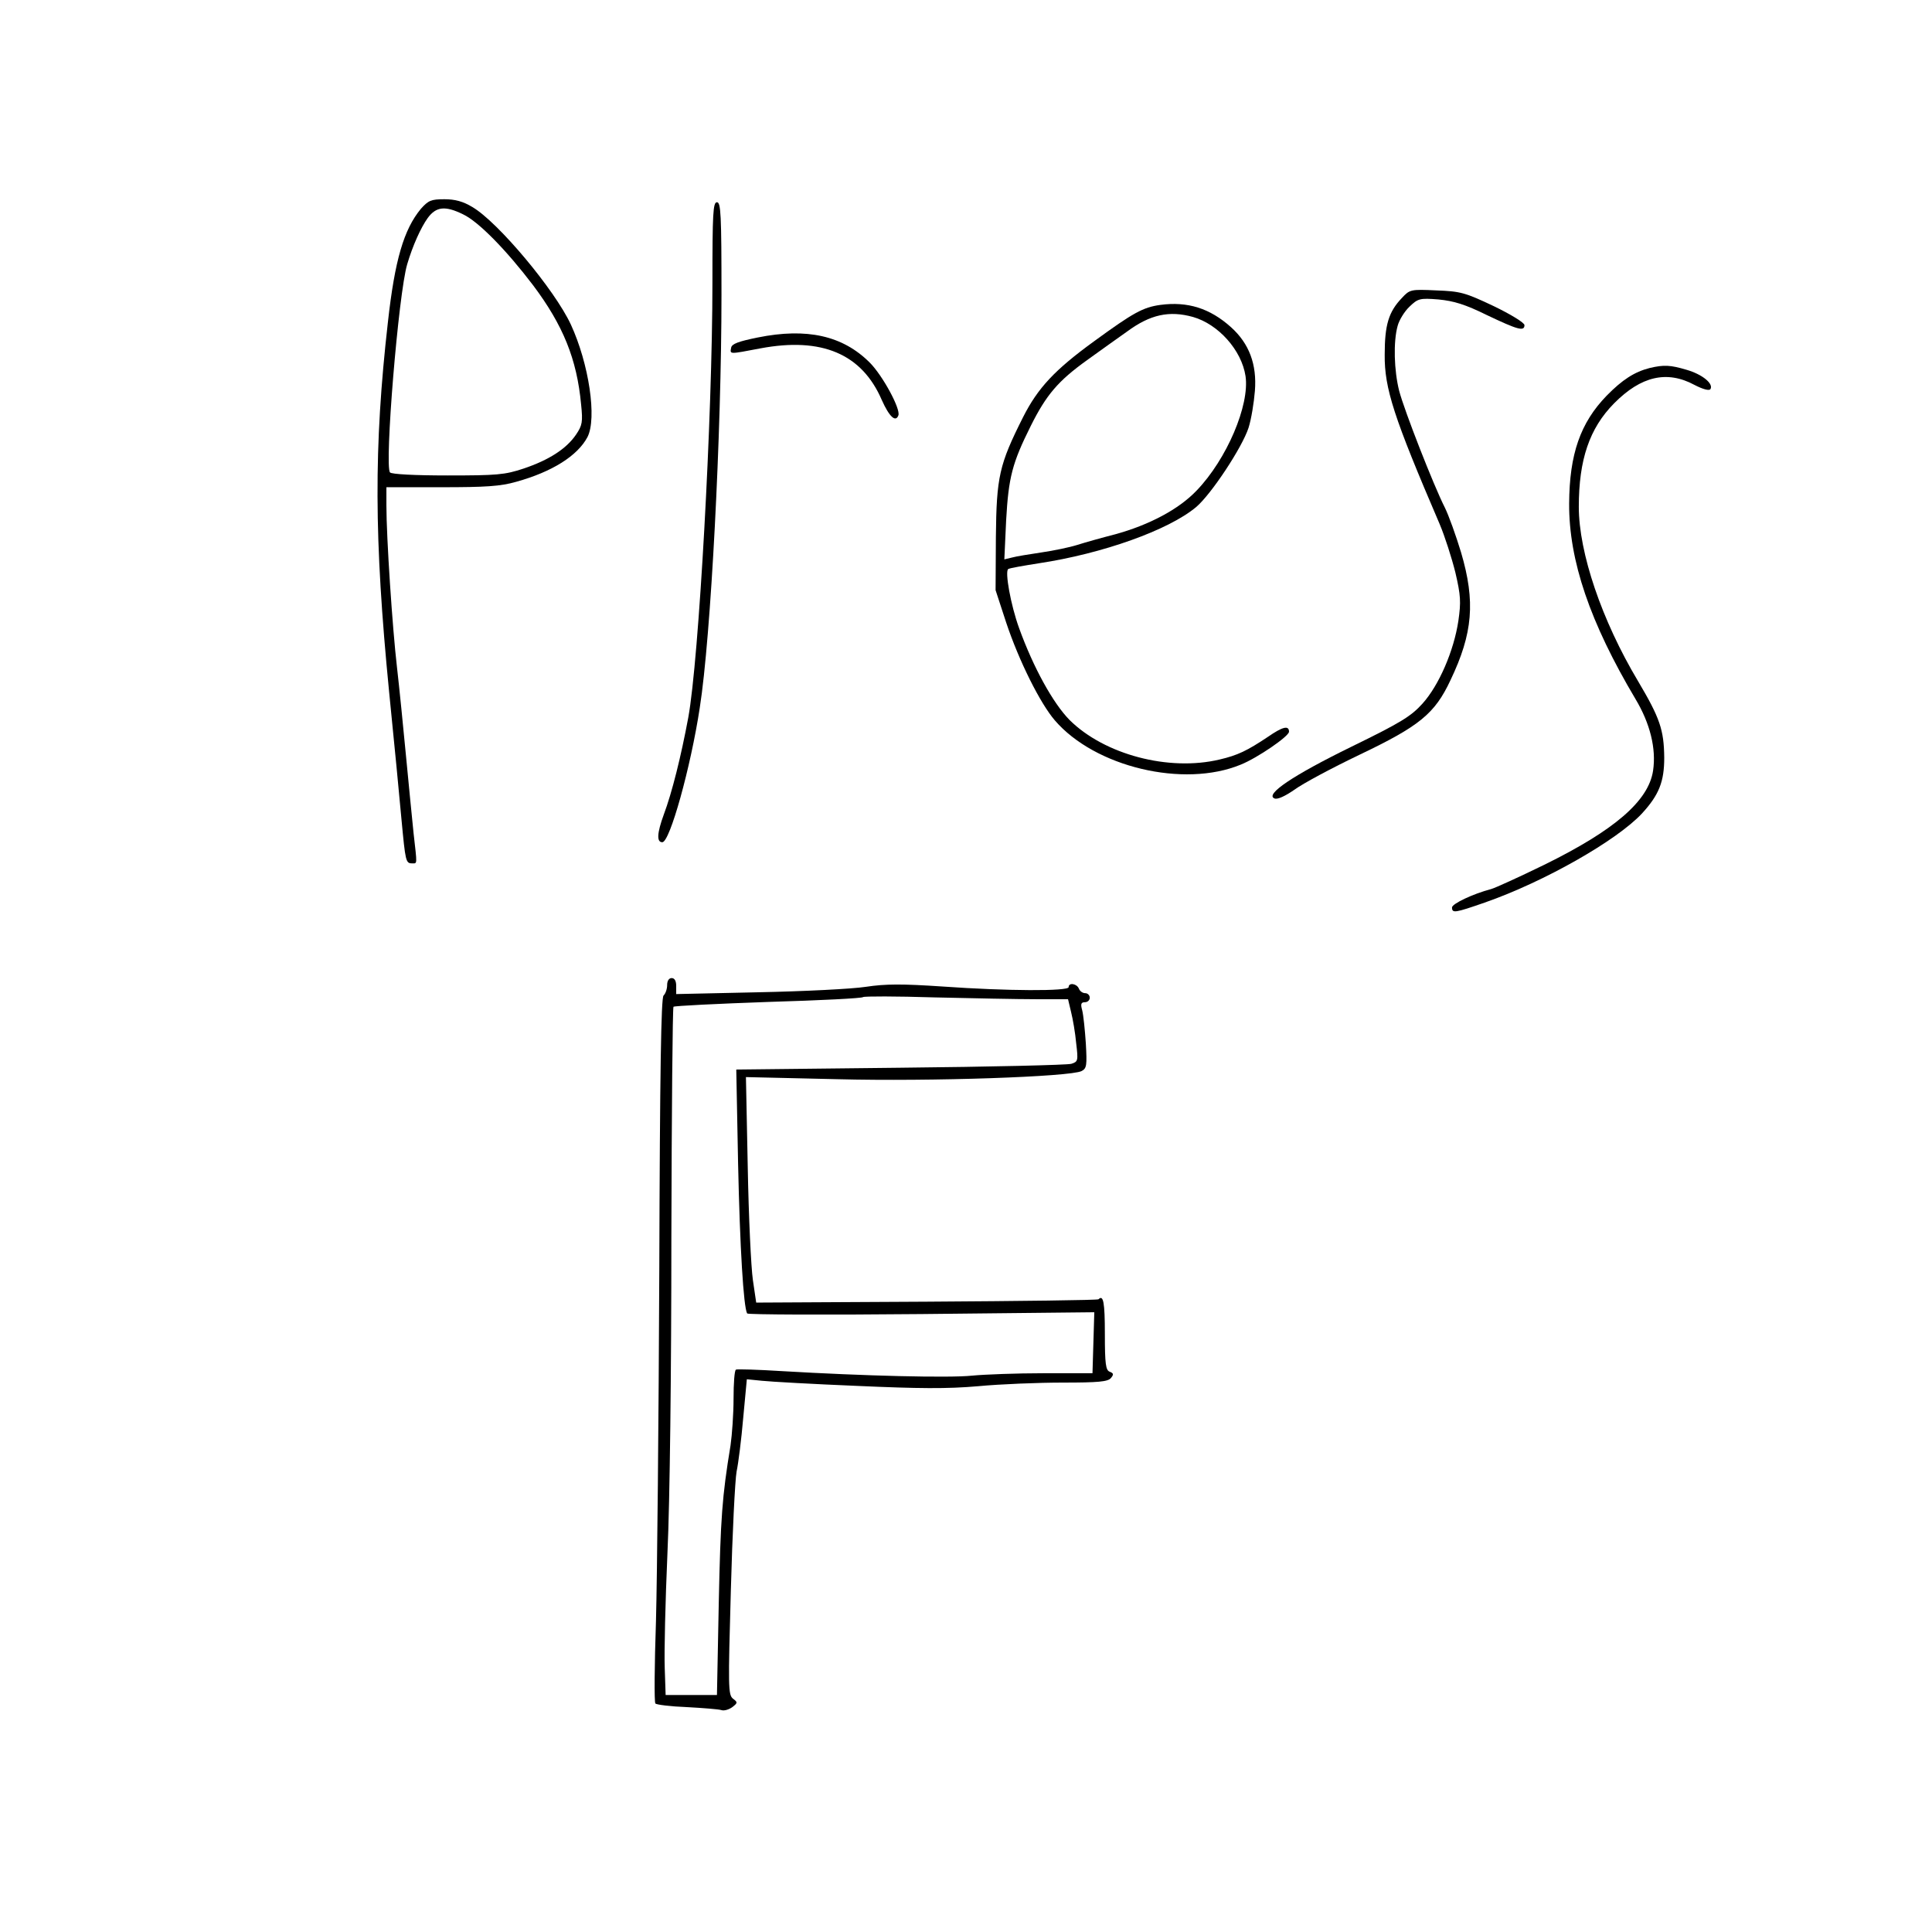 <?xml version="1.0" standalone="no"?>
<!DOCTYPE svg PUBLIC "-//W3C//DTD SVG 20010904//EN"
 "http://www.w3.org/TR/2001/REC-SVG-20010904/DTD/svg10.dtd">
<svg version="1.0" xmlns="http://www.w3.org/2000/svg"
 width="640pt" height="640pt" viewBox="0 0 640 640"
 preserveAspectRatio="xMidYMid meet">

<g transform="translate(0,640) scale(0.1,-0.1)"
fill="#000000" stroke="none">
<path d="M1394 5708 c-56 -68 -86 -168 -109 -375 -47 -414 -46 -716 4 -1225
17 -167 35 -357 41 -423 13 -138 14 -145 35 -145 18 0 17 -7 5 100 -5 47 -16
162 -25 255 -9 94 -22 226 -30 295 -15 129 -35 429 -35 536 l0 60 183 0 c145
0 195 3 247 18 119 33 203 86 236 148 32 62 5 243 -55 373 -54 116 -242 340
-326 389 -31 19 -58 26 -93 26 -44 0 -53 -4 -78 -32z m140 -18 c51 -24 143
-118 232 -235 99 -132 145 -244 159 -395 6 -58 4 -69 -17 -100 -32 -47 -90
-84 -173 -112 -63 -21 -89 -23 -252 -23 -108 0 -186 4 -191 10 -19 20 28 594
57 690 18 61 45 121 68 153 28 38 58 41 117 12z"/>
<path d="M2360 5463 c0 -443 -45 -1250 -80 -1440 -24 -129 -54 -249 -81 -321
-23 -63 -24 -92 -5 -92 25 0 94 248 124 445 37 234 72 911 72 1368 0 266 -2
307 -15 307 -13 0 -15 -36 -15 -267z"/>
<path d="M4644 5413 c-44 -46 -57 -89 -57 -188 -1 -112 30 -207 182 -561 17
-40 40 -112 52 -160 18 -77 19 -98 10 -161 -15 -99 -64 -213 -119 -274 -38
-42 -72 -63 -236 -143 -194 -95 -287 -158 -254 -171 10 -4 34 7 66 29 27 20
124 72 216 116 199 95 249 136 301 247 74 155 83 260 35 423 -17 56 -41 123
-54 149 -37 73 -134 321 -151 386 -17 67 -20 163 -5 216 5 19 23 48 39 63 28
27 34 29 96 24 51 -5 88 -16 161 -52 101 -48 124 -55 124 -33 0 8 -46 36 -102
63 -95 45 -110 49 -190 52 -85 4 -88 3 -114 -25z"/>
<path d="M3844 5390 c-58 -8 -90 -26 -219 -120 -131 -95 -187 -155 -236 -252
-79 -157 -88 -197 -90 -397 l-1 -176 35 -107 c43 -129 113 -268 161 -324 133
-155 427 -225 616 -147 55 22 160 94 160 109 0 22 -21 17 -70 -17 -69 -46
-100 -61 -160 -75 -168 -40 -381 16 -497 131 -55 56 -120 174 -167 304 -28 77
-48 189 -36 196 4 3 50 11 101 19 212 32 430 110 521 186 50 42 153 198 174
263 9 28 18 84 21 122 7 88 -19 157 -79 211 -70 63 -144 86 -234 74z m108 -40
c84 -24 161 -110 174 -196 14 -96 -62 -275 -162 -379 -59 -62 -157 -114 -270
-145 -43 -11 -100 -27 -125 -35 -25 -8 -78 -19 -119 -25 -40 -6 -84 -13 -98
-17 l-25 -6 6 130 c8 142 20 189 82 313 51 102 90 148 186 217 45 32 104 75
133 95 76 56 139 70 218 48z"/>
<path d="M2510 5282 c-64 -13 -86 -21 -88 -34 -4 -22 -8 -22 97 -2 203 38 336
-18 402 -171 25 -56 46 -75 55 -51 8 21 -52 132 -95 175 -89 89 -208 116 -371
83z"/>
<path d="M5465 5181 c-51 -13 -91 -39 -143 -92 -87 -90 -123 -193 -124 -357
-1 -189 69 -394 220 -648 48 -80 69 -164 58 -237 -15 -100 -127 -197 -361
-312 -82 -40 -161 -76 -175 -80 -61 -16 -130 -49 -130 -61 0 -20 10 -18 108
16 198 69 438 206 521 295 57 62 74 106 74 185 -1 92 -14 131 -87 254 -120
201 -196 425 -196 577 0 156 35 260 117 343 89 90 175 110 266 61 29 -15 49
-20 53 -14 11 18 -27 49 -79 64 -54 16 -75 17 -122 6z"/>
<path d="M2210 3137 c0 -13 -5 -28 -12 -35 -8 -8 -12 -249 -14 -909 -2 -494
-7 -1017 -11 -1163 -5 -146 -6 -268 -2 -273 3 -4 50 -10 104 -12 55 -3 106 -7
115 -10 9 -3 25 2 36 10 18 14 18 16 2 28 -16 13 -16 39 -7 358 5 189 14 367
19 394 6 28 16 108 22 178 l12 128 50 -5 c28 -3 170 -11 316 -17 203 -9 297
-10 400 -1 74 7 201 12 281 12 118 0 149 3 159 15 10 12 9 16 -4 21 -13 5 -16
25 -16 125 0 105 -5 131 -21 115 -2 -3 -259 -6 -569 -8 l-565 -3 -11 75 c-6
41 -14 209 -17 374 l-6 298 303 -7 c311 -8 772 8 809 27 17 9 18 19 14 91 -3
45 -8 94 -12 110 -6 21 -4 27 9 27 9 0 16 7 16 15 0 8 -7 15 -15 15 -9 0 -18
7 -21 15 -7 17 -34 21 -34 5 0 -14 -205 -13 -417 2 -134 9 -189 9 -255 -1 -45
-7 -206 -15 -355 -18 l-273 -6 0 27 c0 16 -5 26 -15 26 -9 0 -15 -9 -15 -23z
m1221 -47 l107 0 10 -42 c6 -24 14 -70 17 -104 7 -58 6 -61 -16 -68 -13 -4
-268 -10 -567 -13 l-543 -6 6 -311 c6 -279 18 -476 30 -497 3 -4 263 -5 578
-2 l572 6 -3 -101 -3 -101 -162 0 c-89 0 -196 -4 -237 -8 -75 -8 -359 -1 -630
15 -80 5 -148 7 -152 5 -5 -2 -8 -46 -8 -96 0 -51 -5 -120 -10 -155 -28 -170
-33 -239 -39 -522 l-6 -305 -85 0 -85 0 -3 90 c-2 50 2 221 9 380 8 171 13
601 13 1047 1 416 4 759 7 763 4 3 145 10 315 16 169 5 310 12 313 16 4 3 110
3 236 -1 127 -3 278 -6 336 -6z"/>
</g>
</svg>
